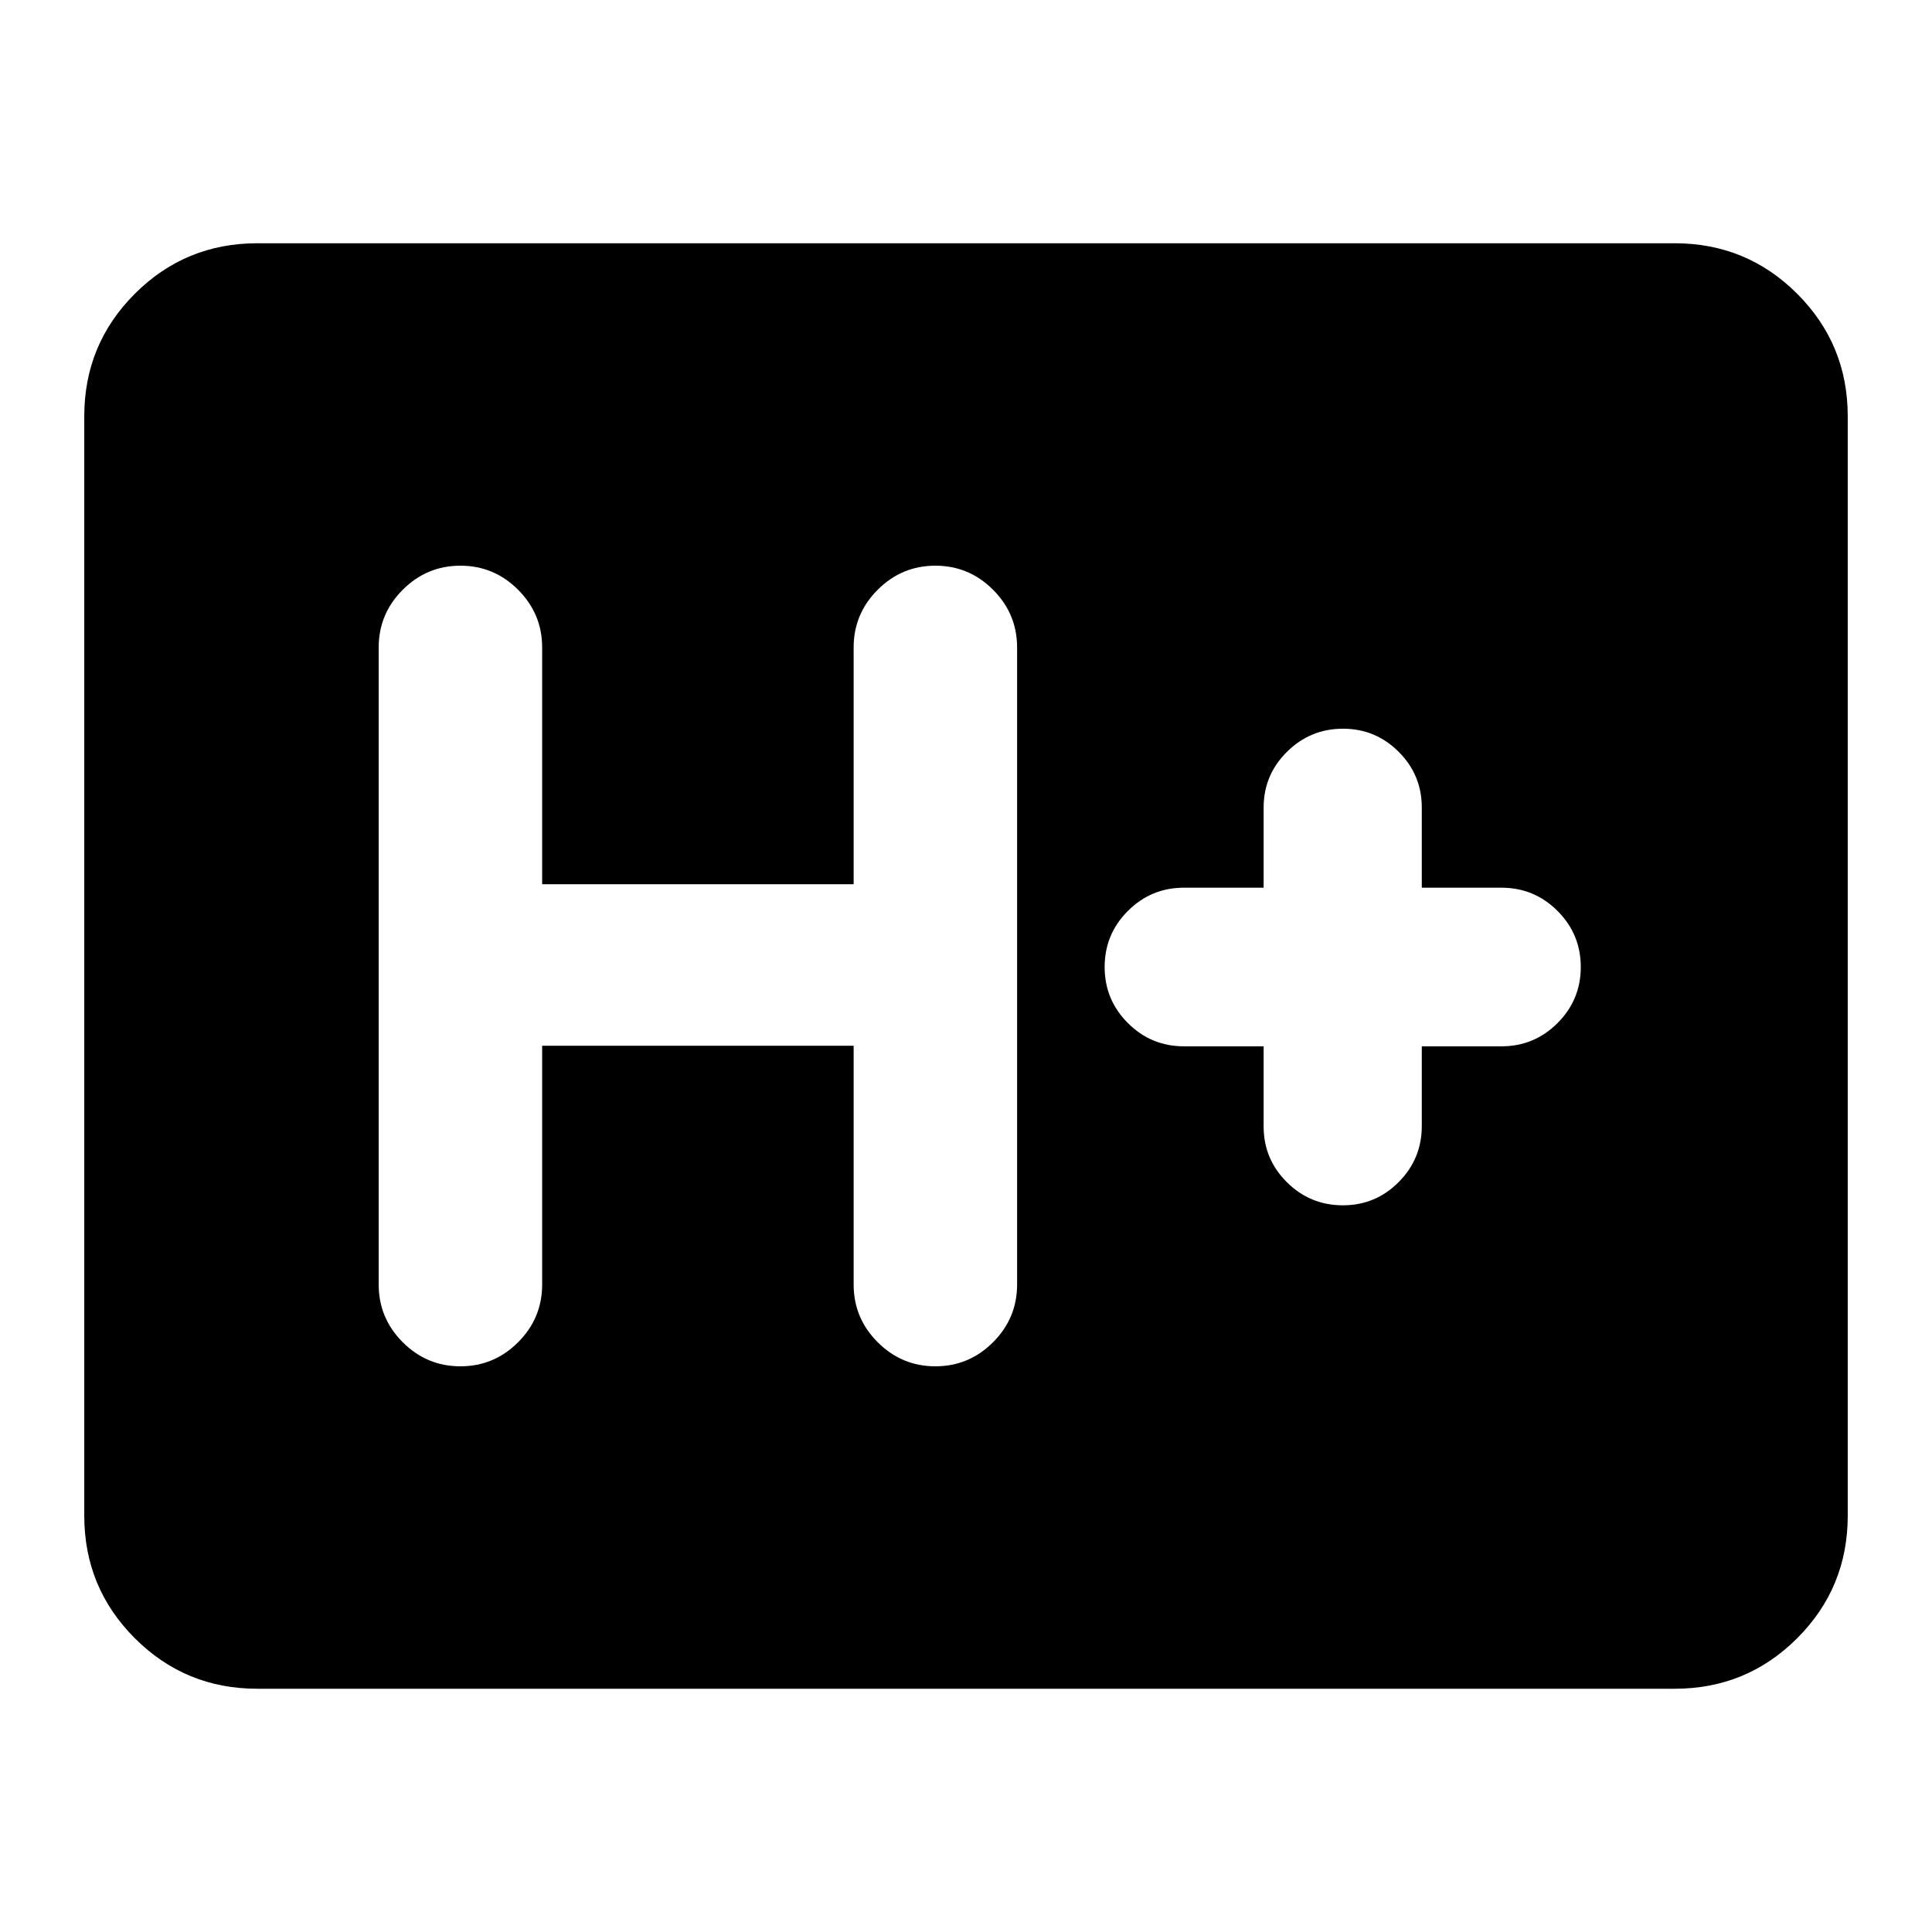 <svg xmlns="http://www.w3.org/2000/svg" height="24" viewBox="0 -960 960 960" width="24"><path d="M127.87-120.87q-35.78 0-60.89-25.11t-25.11-60.89v-546.26q0-35.78 25.11-60.89t60.89-25.11h704.26q35.78 0 60.89 25.11t25.11 60.89v546.26q0 35.78-25.11 60.89t-60.89 25.11H127.87Zm141.52-319.5h154.78v118.67q0 16.7 11.96 28.66 11.96 11.95 28.65 11.95 16.7 0 28.65-11.95 11.96-11.96 11.96-28.66v-316.6q0-16.7-11.96-28.66-11.95-11.95-28.65-11.95-16.69 0-28.65 11.95-11.96 11.96-11.96 28.66v117.67H269.39V-638.3q0-16.7-11.96-28.66-11.95-11.95-28.65-11.95-16.69 0-28.65 11.95-11.96 11.96-11.96 28.66v316.6q0 16.7 11.96 28.66 11.96 11.95 28.65 11.95 16.7 0 28.65-11.95 11.96-11.96 11.96-28.66v-118.67Zm358.5.28v39.83q0 16.21 11.55 27.69t27.86 11.48q16.22 0 27.7-11.55t11.48-27.86v-39.59h39.59q16.31 0 27.86-11.55t11.55-27.86q0-16.31-11.55-27.86t-27.86-11.55h-39.59v-39.83q0-16.21-11.48-27.69-11.49-11.48-27.7-11.48t-27.81 11.48q-11.6 11.48-11.6 27.69v39.83H588.3q-16.31 0-27.86 11.55t-11.55 27.86q0 16.31 11.55 27.86t27.86 11.55h39.59Z"/></svg>